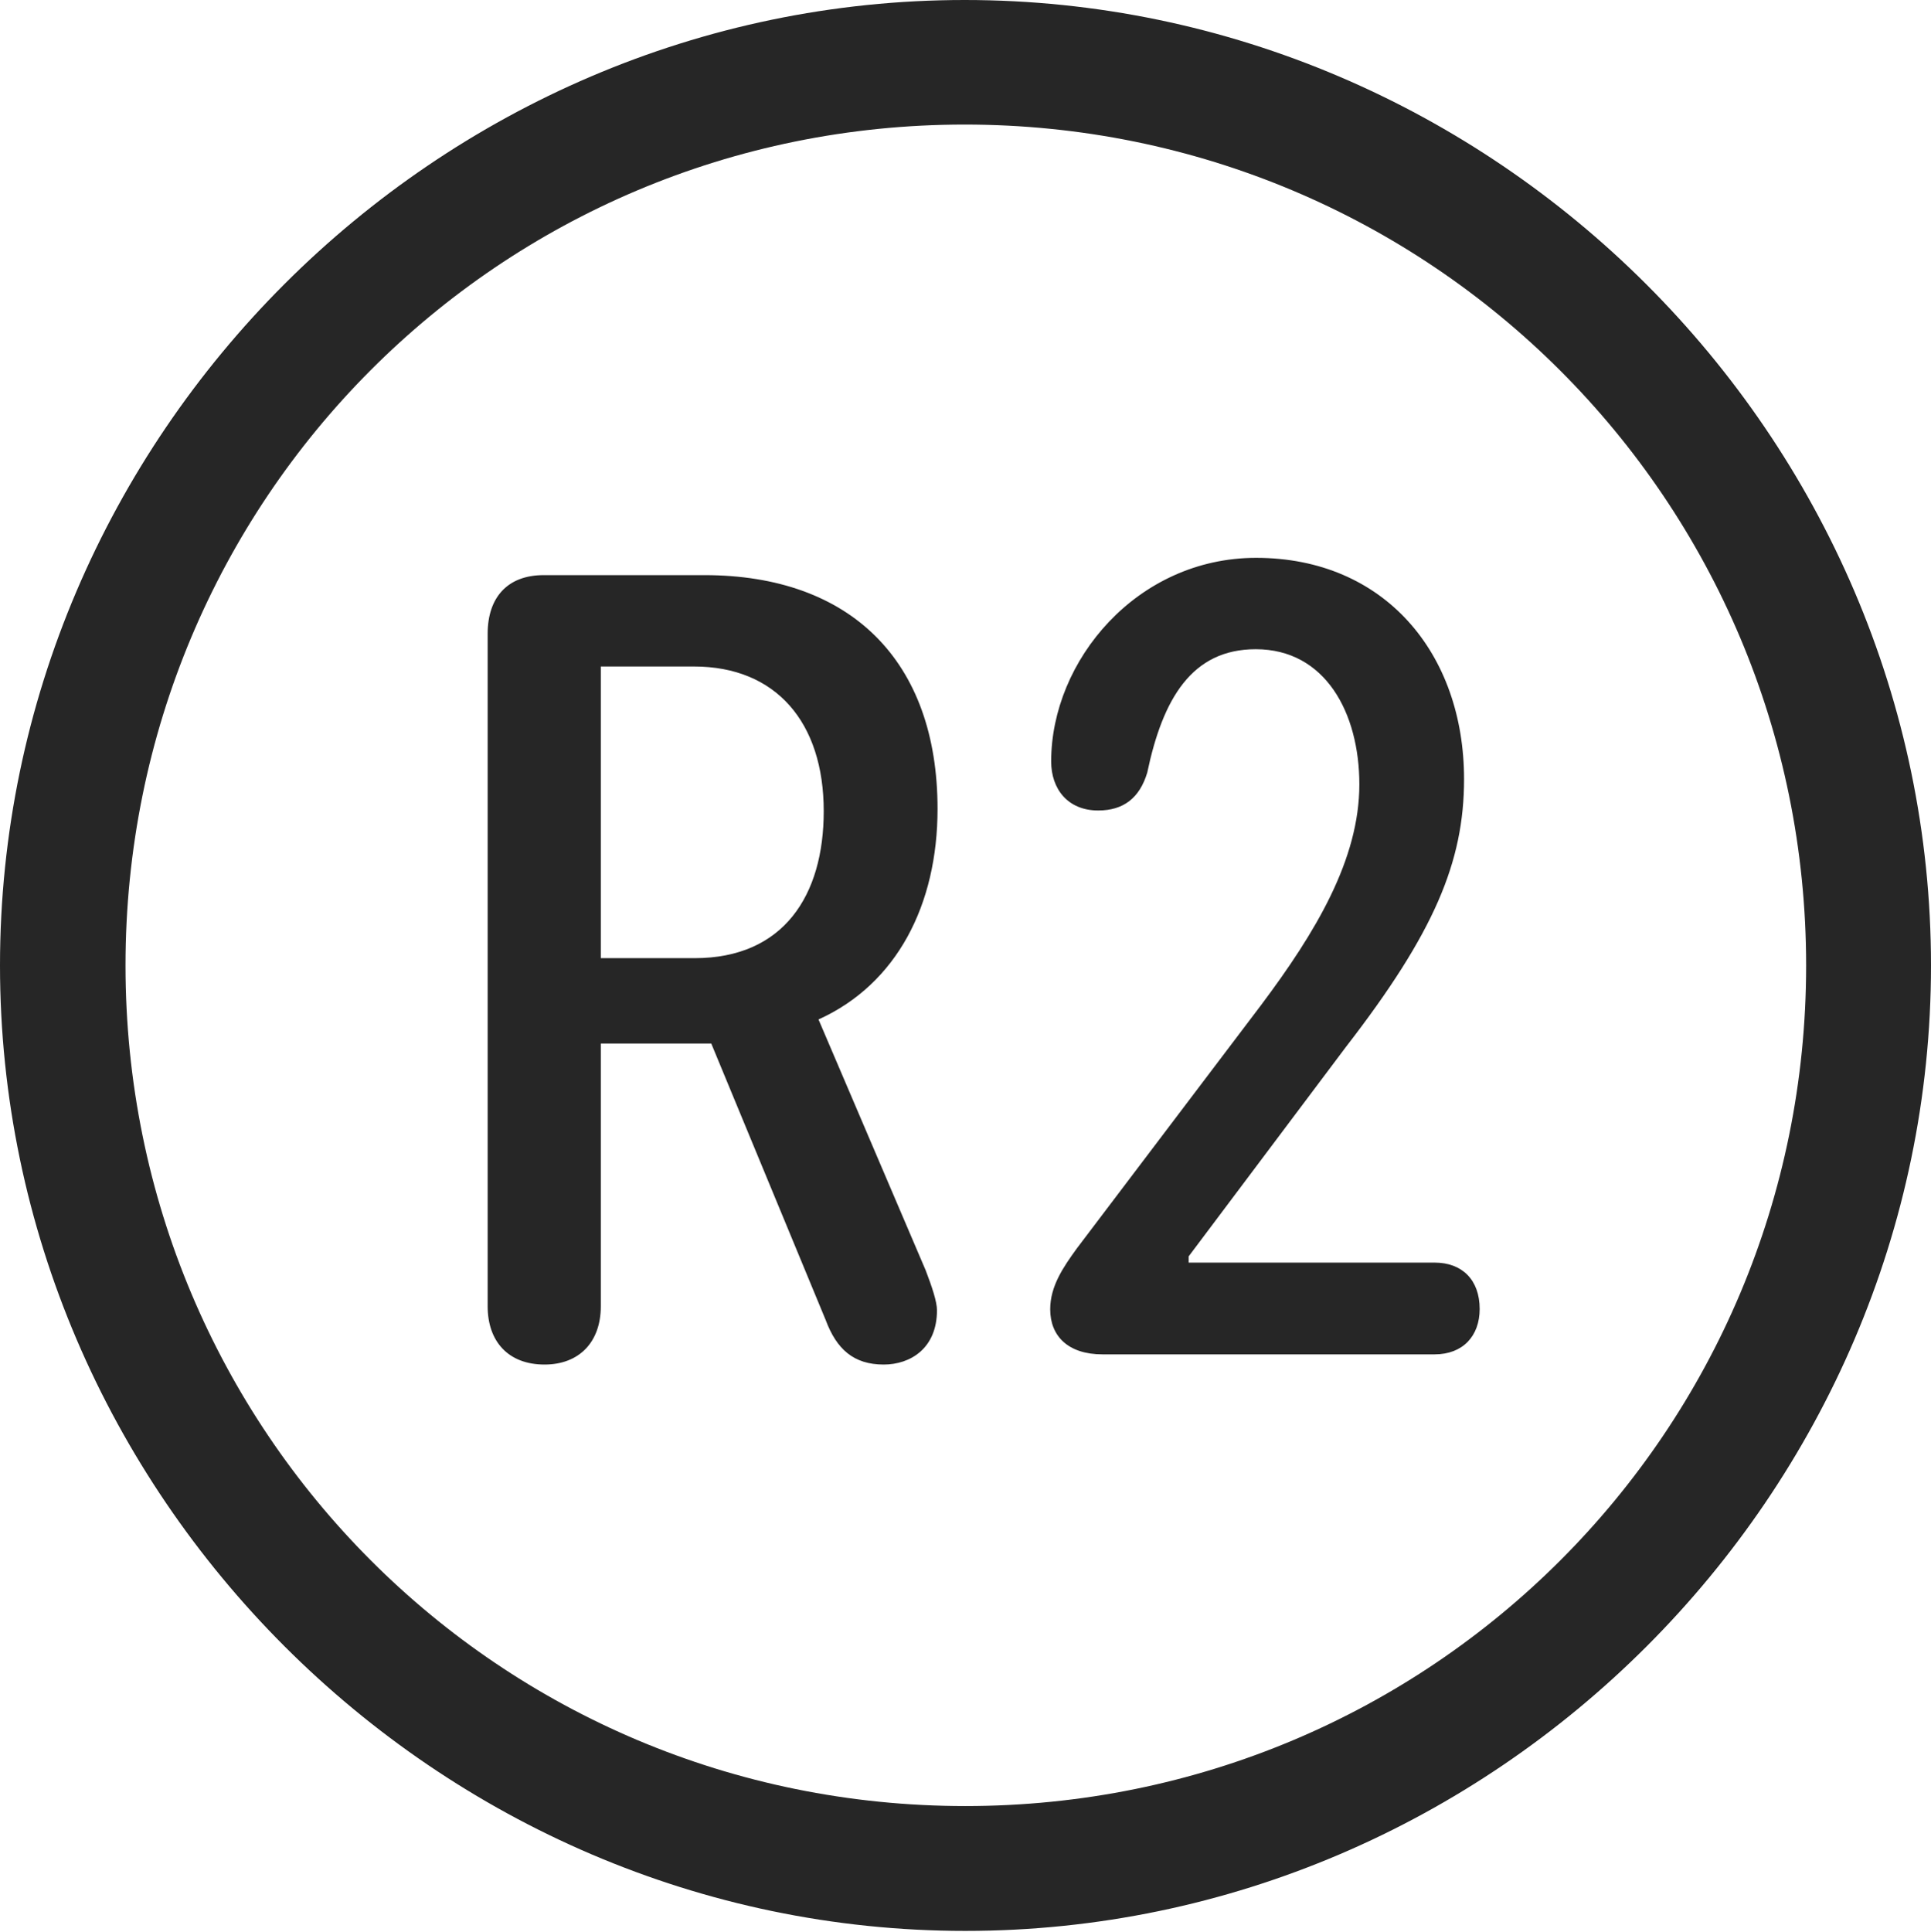 <?xml version="1.0" encoding="UTF-8"?>
<!--Generator: Apple Native CoreSVG 232.5-->
<!DOCTYPE svg
PUBLIC "-//W3C//DTD SVG 1.1//EN"
       "http://www.w3.org/Graphics/SVG/1.1/DTD/svg11.dtd">
<svg version="1.1" xmlns="http://www.w3.org/2000/svg" xmlns:xlink="http://www.w3.org/1999/xlink" width="97.96" height="97.993">
 <g>
  <rect height="97.993" opacity="0" width="97.96" x="0" y="0"/>
  <path d="M48.972 97.944C75.825 97.944 97.96 75.776 97.96 48.972C97.96 22.135 75.791 0 48.938 0C22.135 0 0 22.135 0 48.972C0 75.776 22.169 97.944 48.972 97.944ZM48.972 91.611C25.35 91.611 6.367 72.594 6.367 48.972C6.367 25.35 25.316 6.318 48.938 6.318C72.561 6.318 91.626 25.35 91.626 48.972C91.626 72.594 72.594 91.611 48.972 91.611Z" fill="#000000" fill-opacity="0.85"/>
  <path d="M27.625 69.216C29.384 69.216 30.479 68.072 30.479 66.262L30.479 52.933L36.083 52.933L41.891 66.967C42.438 68.429 43.3 69.216 44.83 69.216C46.184 69.216 47.533 68.394 47.533 66.46C47.533 66.029 47.282 65.28 46.963 64.444L41.523 51.711C45.493 49.917 47.562 45.896 47.562 41.032C47.562 33.512 43.143 29.173 35.738 29.173L27.577 29.173C25.751 29.173 24.739 30.302 24.739 32.143L24.739 66.262C24.739 68.039 25.781 69.216 27.625 69.216ZM30.479 48.602L30.479 33.808L35.209 33.808C39.362 33.808 41.788 36.637 41.788 41.148C41.788 45.415 39.758 48.602 35.239 48.602ZM55.928 68.699L72.781 68.699C74.206 68.699 75.064 67.772 75.064 66.397C75.064 64.919 74.172 64.045 72.781 64.045L60.3 64.045L60.3 63.73L68.277 53.108C72.751 47.326 74.272 43.727 74.272 39.522C74.272 33.142 70.233 28.296 63.722 28.296C57.684 28.296 53.326 33.502 53.326 38.626C53.326 40.008 54.158 41.111 55.711 41.111C57.004 41.111 57.815 40.47 58.2 39.191C58.988 35.436 60.466 32.931 63.704 32.931C67.242 32.931 68.96 36.169 68.96 39.788C68.96 43.588 66.758 47.27 63.974 50.984L54.63 63.323C53.933 64.283 53.277 65.246 53.277 66.412C53.277 67.784 54.2 68.699 55.928 68.699Z" fill="#000000" fill-opacity="0.85"/>
 </g>
</svg>
